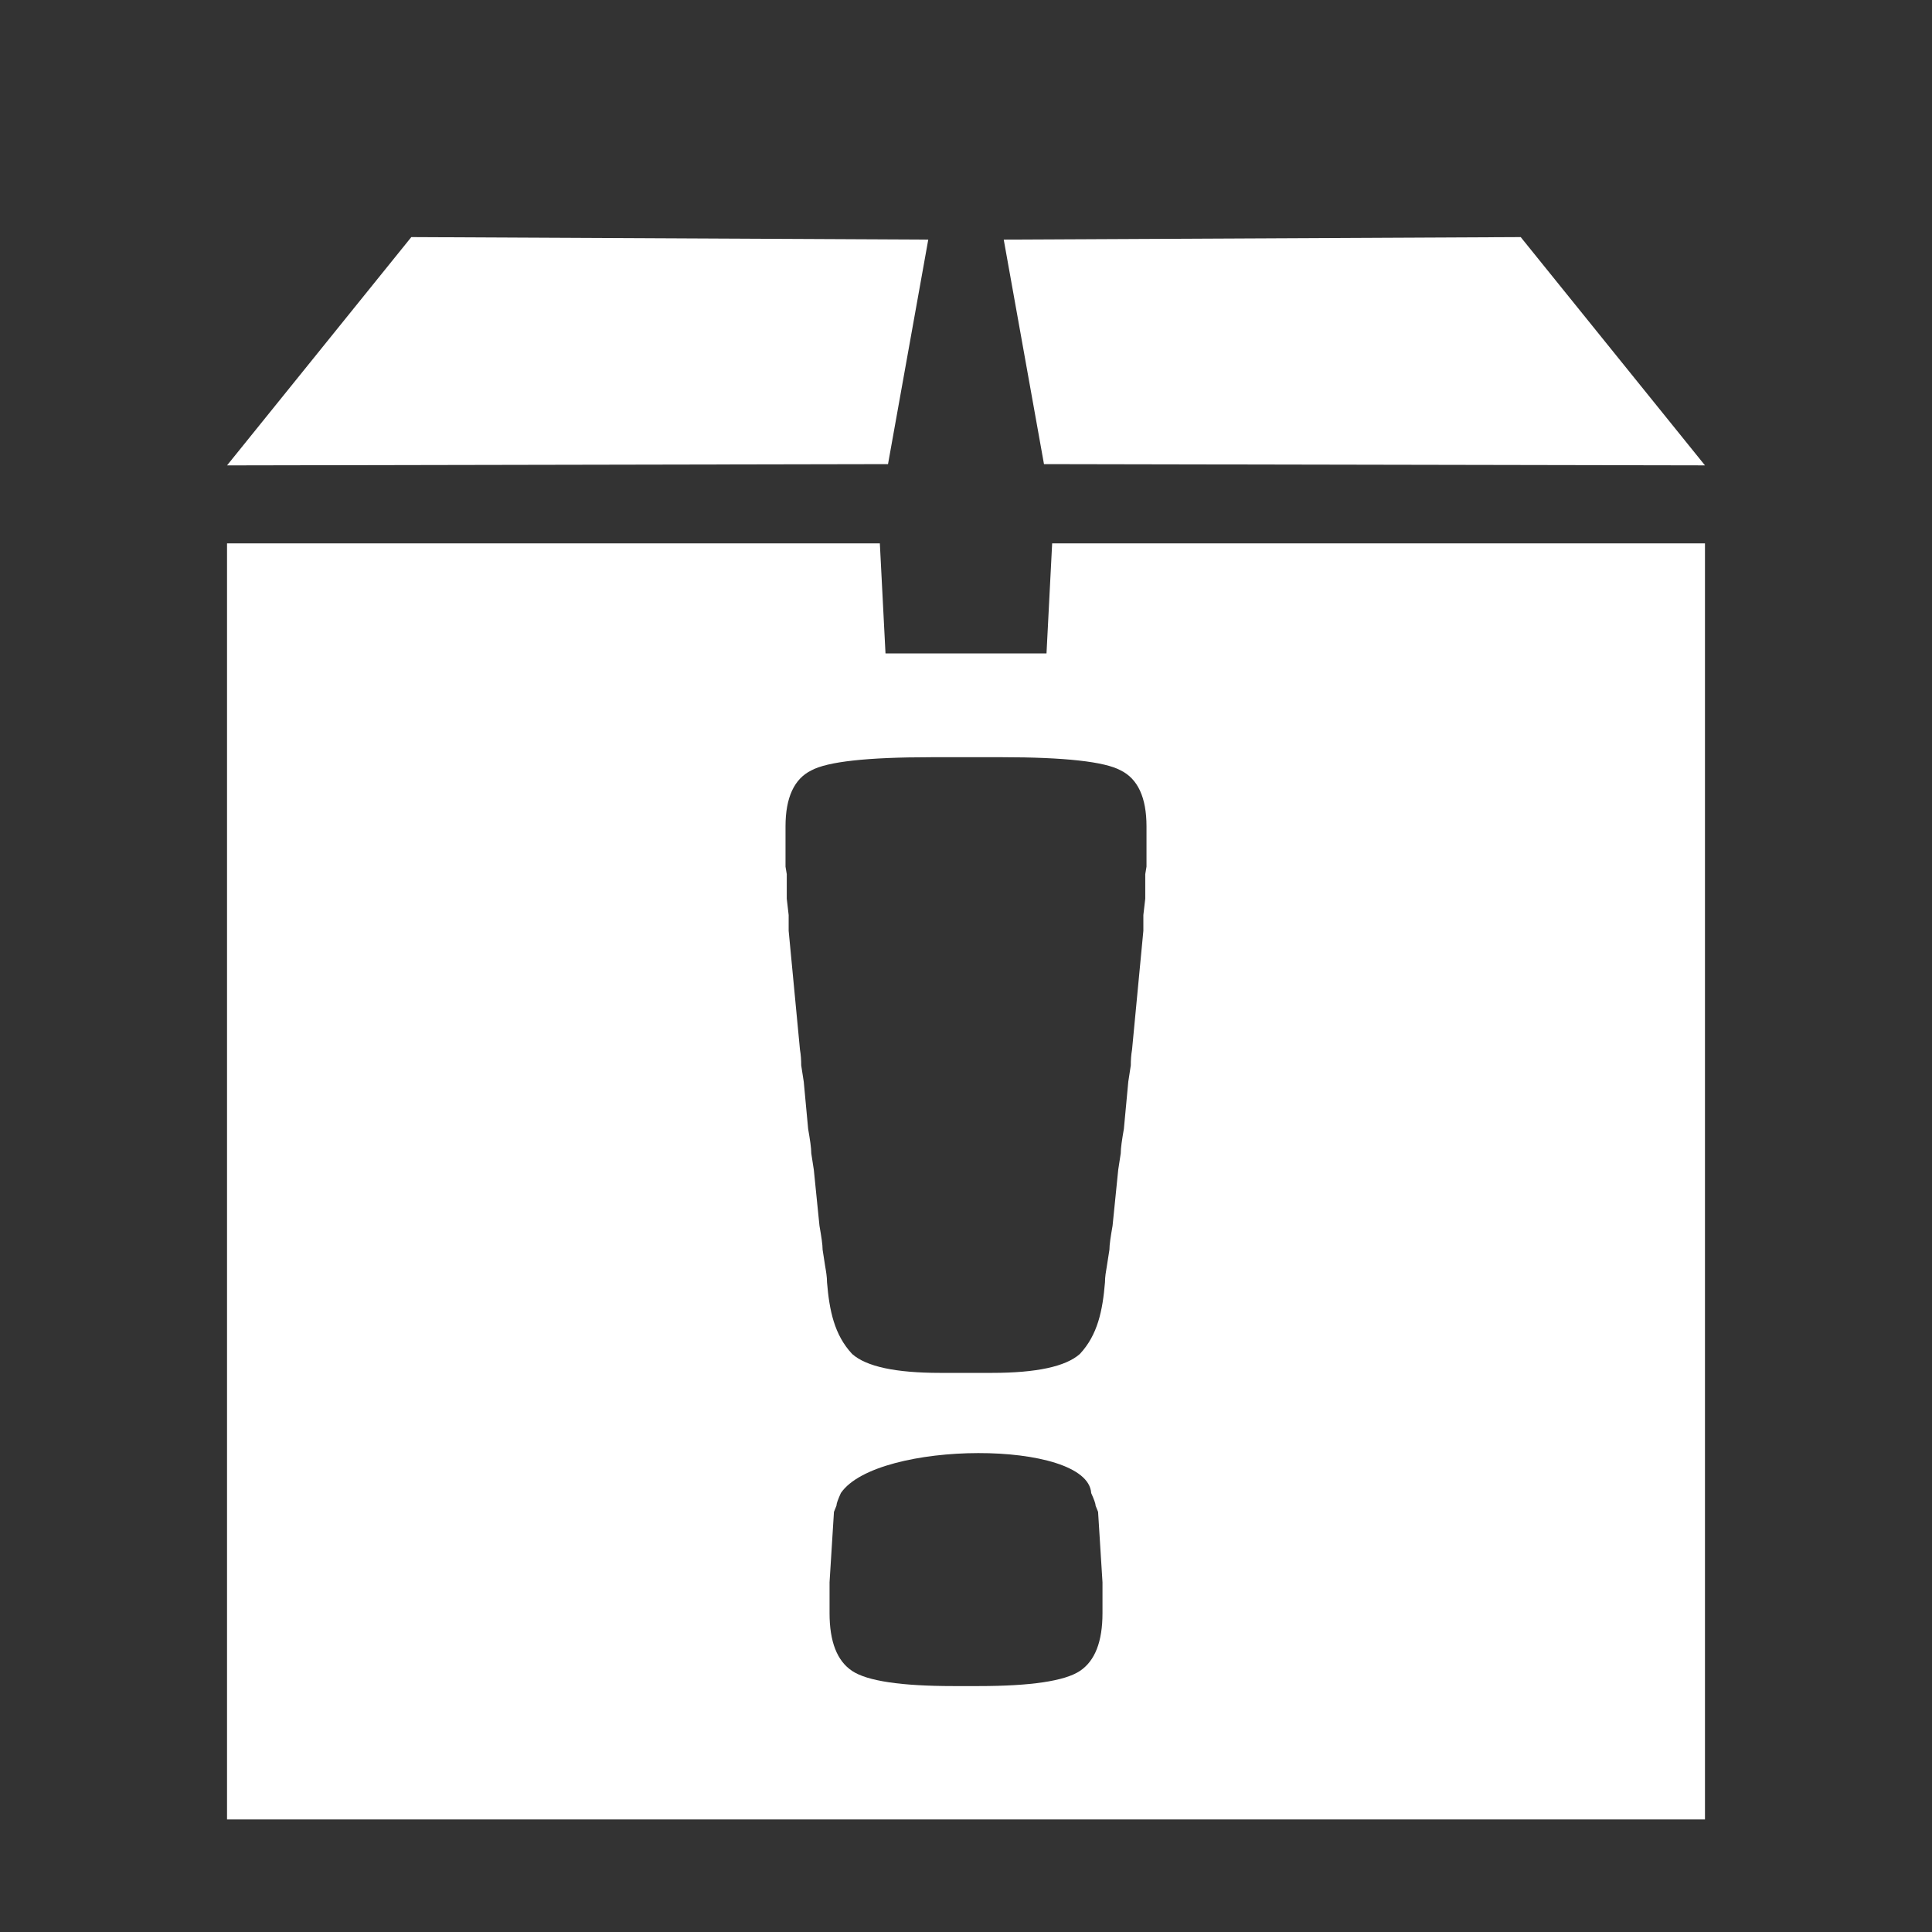 <?xml version="1.0" encoding="UTF-8" standalone="no"?>
<!-- Created with Inkscape (http://www.inkscape.org/) -->

<svg
   xmlns:dc="http://purl.org/dc/elements/1.1/"
   xmlns:cc="http://creativecommons.org/ns#"
   xmlns:rdf="http://www.w3.org/1999/02/22-rdf-syntax-ns#"
   xmlns:svg="http://www.w3.org/2000/svg"
   xmlns="http://www.w3.org/2000/svg"
   xmlns:sodipodi="http://sodipodi.sourceforge.net/DTD/sodipodi-0.dtd"
   xmlns:inkscape="http://www.inkscape.org/namespaces/inkscape"
   width="96"
   height="96"
   id="svg3949"
   version="1.1"
   inkscape:version="0.48.2 r9819"
   sodipodi:docname="notification.svg"
   inkscape:export-filename="/Users/jocke/code/android/PactrackDroid/res/drawable-xhdpi-v11/notification.png"
   inkscape:export-xdpi="45"
   inkscape:export-ydpi="45">
  <rect width="100%" height="100%" fill="#333333" stroke="none"/>
  <defs
     id="defs3951" />
  <sodipodi:namedview
     id="base"
     pagecolor="#000000"
     bordercolor="#666666"
     borderopacity="1.0"
     inkscape:pageopacity="0"
     inkscape:pageshadow="2"
     inkscape:zoom="9.1319555"
     inkscape:cx="48"
     inkscape:cy="44.90625"
     inkscape:document-units="px"
     inkscape:current-layer="layer1"
     showgrid="false"
     inkscape:window-width="1680"
     inkscape:window-height="936"
     inkscape:window-x="0"
     inkscape:window-y="0"
     inkscape:window-maximized="1" />
  <g
     inkscape:label="Layer 1"
     inkscape:groupmode="layer"
     id="layer1"
     transform="translate(0,-956.362)">
    <path
       style="fill:#ffffff;fill-opacity:1;fill-rule:nonzero;stroke:none"
       d="M 20.438,11.781 11.281,23.125 44.125,23.062 l 2,-11.156 z m 55.125,0 -25.688,0.125 2,11.156 32.844,0.062 z M 11.281,27 l 0,63.406 c 24.479,0 48.958,0 73.438,0 L 84.719,27 52.281,27 52,32.469 c -2.667,0 -5.333,0 -8,0 L 43.719,27 z M 46.25,37.625 c 1.167,0 2.333,0 3.5,0 3.154,5e-5 5.137,0.219 5.938,0.656 0.847,0.417 1.281,1.344 1.281,2.781 l 0,2 -0.062,0.375 c -3.2e-5,0.417 -3.2e-5,0.823 0,1.219 l -0.094,0.812 0,0.781 -0.562,5.906 c -0.047,0.271 -0.063,0.531 -0.062,0.781 l -0.125,0.812 -0.219,2.344 c -0.094,0.542 -0.156,0.948 -0.156,1.219 l -0.125,0.812 -0.281,2.781 c -0.094,0.542 -0.156,0.938 -0.156,1.188 L 55,62.906 c -0.047,0.271 -0.094,0.542 -0.094,0.812 -0.117,1.396 -0.358,2.608 -1.25,3.562 -0.706,0.625 -2.162,0.938 -4.375,0.938 -0.854,0 -1.708,0 -2.562,0 -2.213,0 -3.669,-0.312 -4.375,-0.938 -0.892,-0.955 -1.133,-2.167 -1.25,-3.562 2.3e-5,-0.271 -0.047,-0.542 -0.094,-0.812 l -0.125,-0.812 c 2.3e-5,-0.25 -0.062,-0.646 -0.156,-1.188 L 40.438,58.125 40.312,57.312 c 2.3e-5,-0.271 -0.062,-0.677 -0.156,-1.219 L 39.938,53.75 39.812,52.938 c 2.3e-5,-0.25 -0.015,-0.51 -0.062,-0.781 L 39.188,46.25 l 0,-0.781 -0.094,-0.812 c 3.2e-5,-0.396 3.2e-5,-0.802 0,-1.219 l -0.062,-0.375 0,-2 c 3.2e-5,-1.437 0.434,-2.365 1.281,-2.781 0.8,-0.437 2.783,-0.656 5.938,-0.656 z m 7.969,36.562 c 0.141,0.312 0.219,0.521 0.219,0.625 l 0.125,0.312 0.219,3.5 0,1.531 c -2.9e-5,1.417 -0.372,2.375 -1.125,2.875 -0.753,0.5 -2.442,0.75 -5.031,0.75 -0.417,0 -0.833,0 -1.25,0 -2.589,0 -4.278,-0.25 -5.031,-0.75 -0.753,-0.5 -1.125,-1.458 -1.125,-2.875 l 0,-1.531 0.219,-3.5 0.125,-0.312 c 2.3e-5,-0.104 0.078,-0.312 0.219,-0.625 1.805,-2.628 12.256,-2.663 12.438,0 z"
       transform="translate(0,956.362)"
       id="rect4467"
       inkscape:connector-curvature="0"
       sodipodi:nodetypes="ccccccccccccccccccccccccccccccccccccccccccccccccccccccccccccccccccccccccccc" />
    <g
       style="font-size:64px;font-style:normal;font-variant:normal;font-weight:bold;font-stretch:normal;line-height:125%;letter-spacing:0px;word-spacing:0px;fill:#000000;fill-opacity:1;stroke:none;font-family:Averia Sans;-inkscape-font-specification:Averia Sans Bold"
       id="text4608"
       transform="matrix(-2.26,0,0,1,156.472,2)" />
  </g>
</svg>
